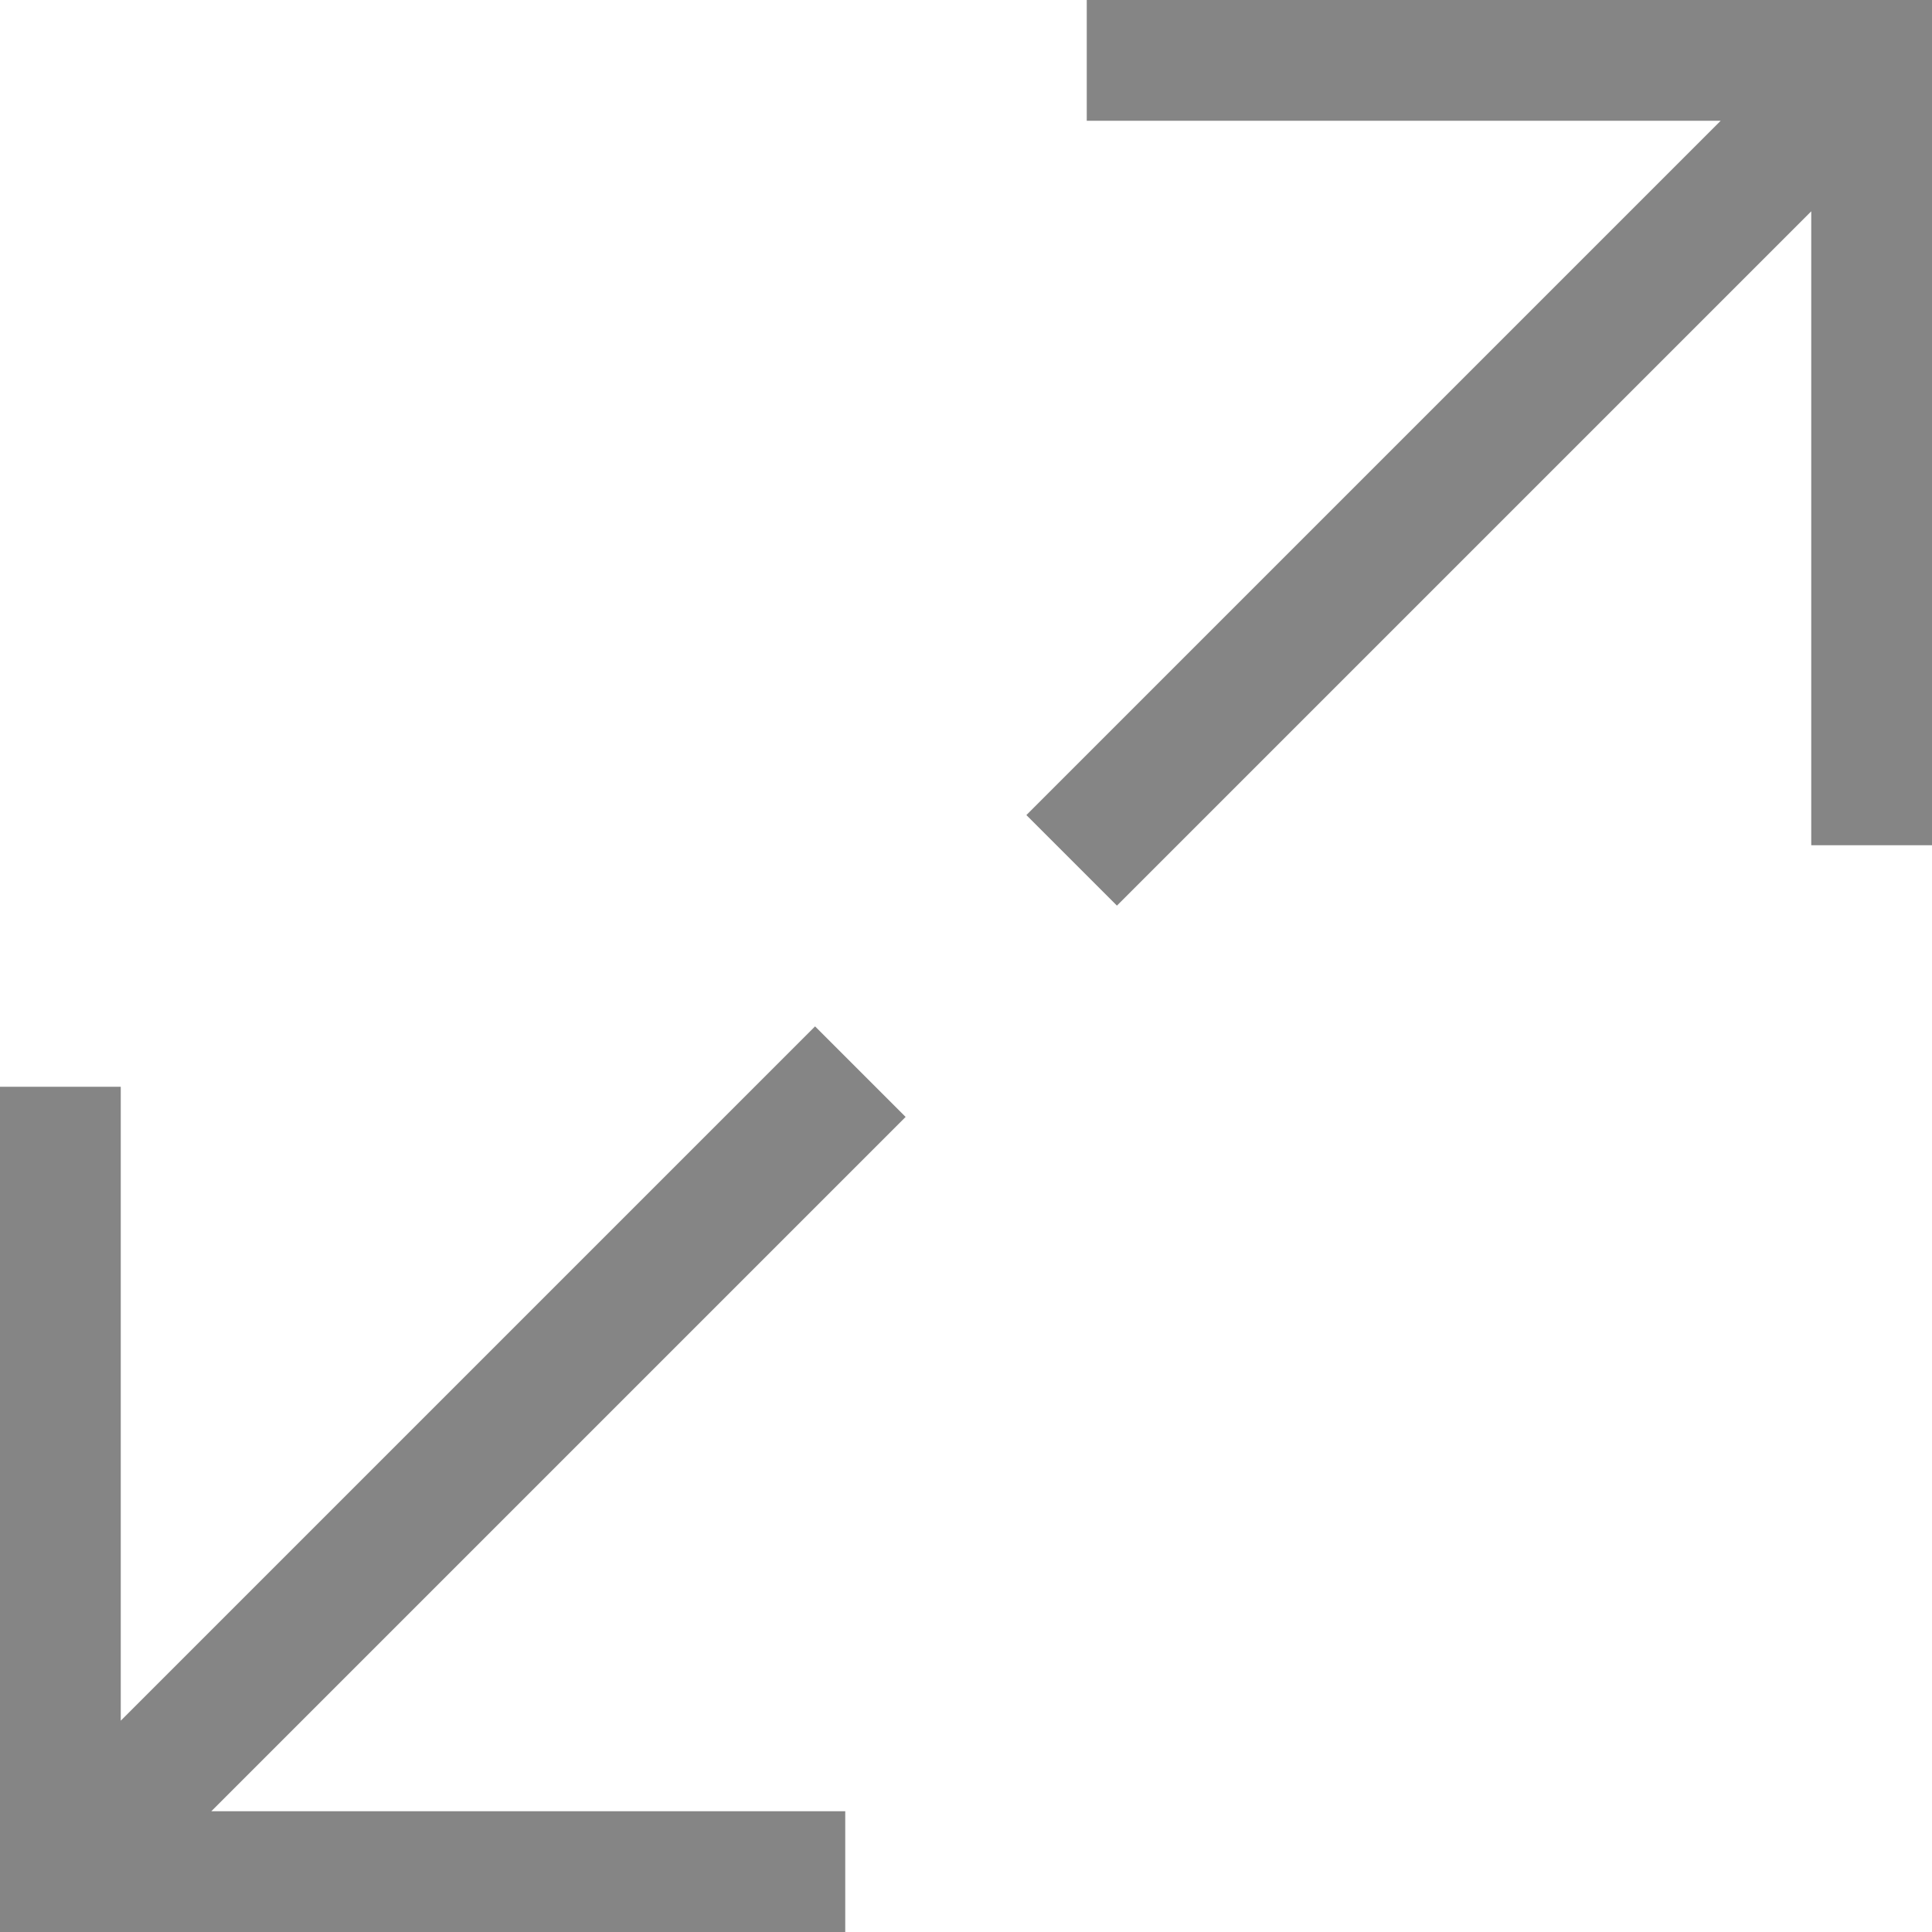 <svg viewBox="0 0 16 16" width="16" height="16" xmlns="http://www.w3.org/2000/svg" fill="#858585" fill-opacity="1">
  <path d="M16 0 9 0 9 1 14.25 1 8.5 6.75 9.25 7.5 15 1.75 15 7 16 7 16 0M0 9 0 16 7 16 7 15 1.75 15 7.5 9.25 6.75 8.5 1 14.25 1 9 0 9"></path>
</svg>
